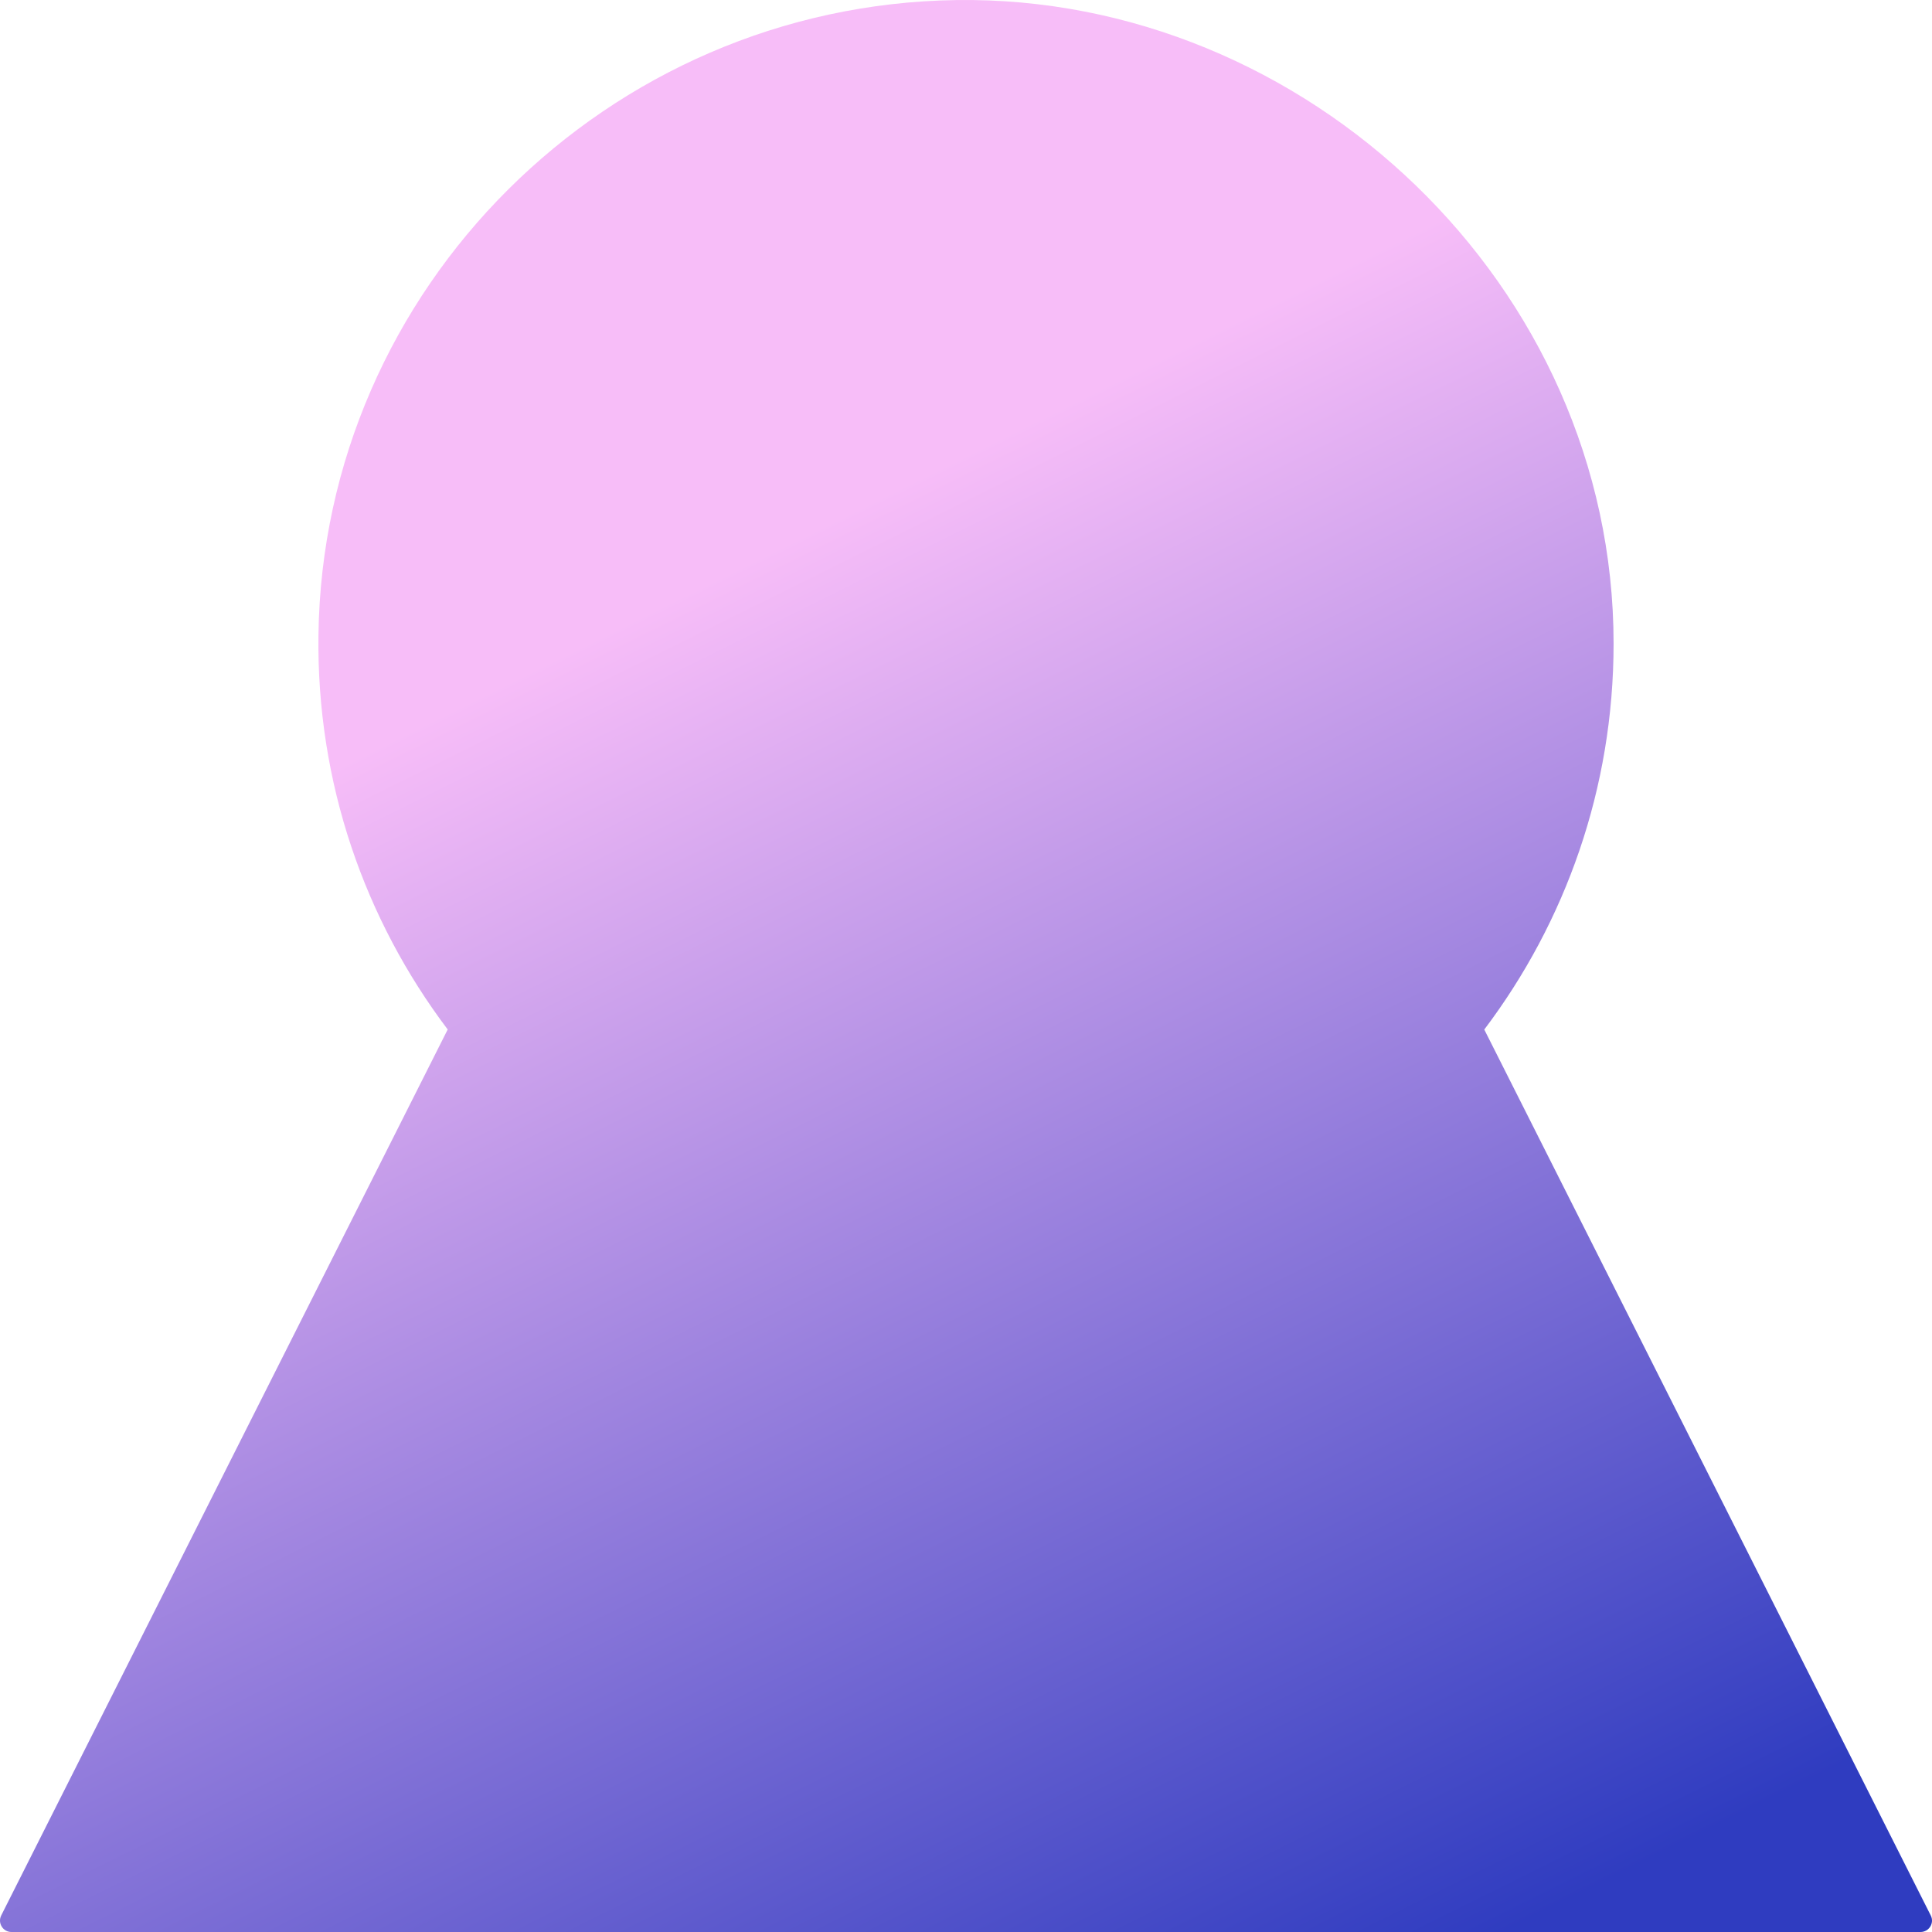 <svg viewBox="0 0 100 100" fill="none" xmlns="http://www.w3.org/2000/svg" xmlns:xlink="http://www.w3.org/1999/xlink" aria-hidden="true"><path d="M0.063 99.143L23.173 53.286C18.887 47.61 16.382 40.531 16.483 32.869C16.717 14.921 31.445 0.26 49.504 0.003C67.564 -0.253 83.519 14.75 83.519 33.314C83.519 40.808 81.029 47.722 76.826 53.289L99.936 99.146C100.135 99.537 99.847 100 99.406 100H0.593C0.152 100 -0.133 99.537 0.063 99.146V99.143Z" fill="url(#paint0_linear_2157_50914)"></path><path d="M0.063 99.143L23.173 53.286C18.887 47.61 16.382 40.531 16.483 32.869C16.717 14.921 31.445 0.26 49.504 0.003C67.564 -0.253 83.519 14.75 83.519 33.314C83.519 40.808 81.029 47.722 76.826 53.289L99.936 99.146C100.135 99.537 99.847 100 99.406 100H0.593C0.152 100 -0.133 99.537 0.063 99.146V99.143Z" fill="url(#pattern-home-animate-key-0)" fill-opacity="0.34"></path><defs><pattern id="pattern-home-animate-key-0" patternContentUnits="objectBoundingBox" width="1" height="1"><use xlink:href="#svg-noise" transform="scale(0.001)"></use></pattern><linearGradient id="paint0_linear_2157_50914" x1="32.544" y1="9.683" x2="77.515" y2="100.215" gradientUnits="userSpaceOnUse"><stop offset="0.199" stop-color="#F7BDF8"></stop><stop offset="1" stop-color="#2F3CC0"></stop></linearGradient></defs></svg>